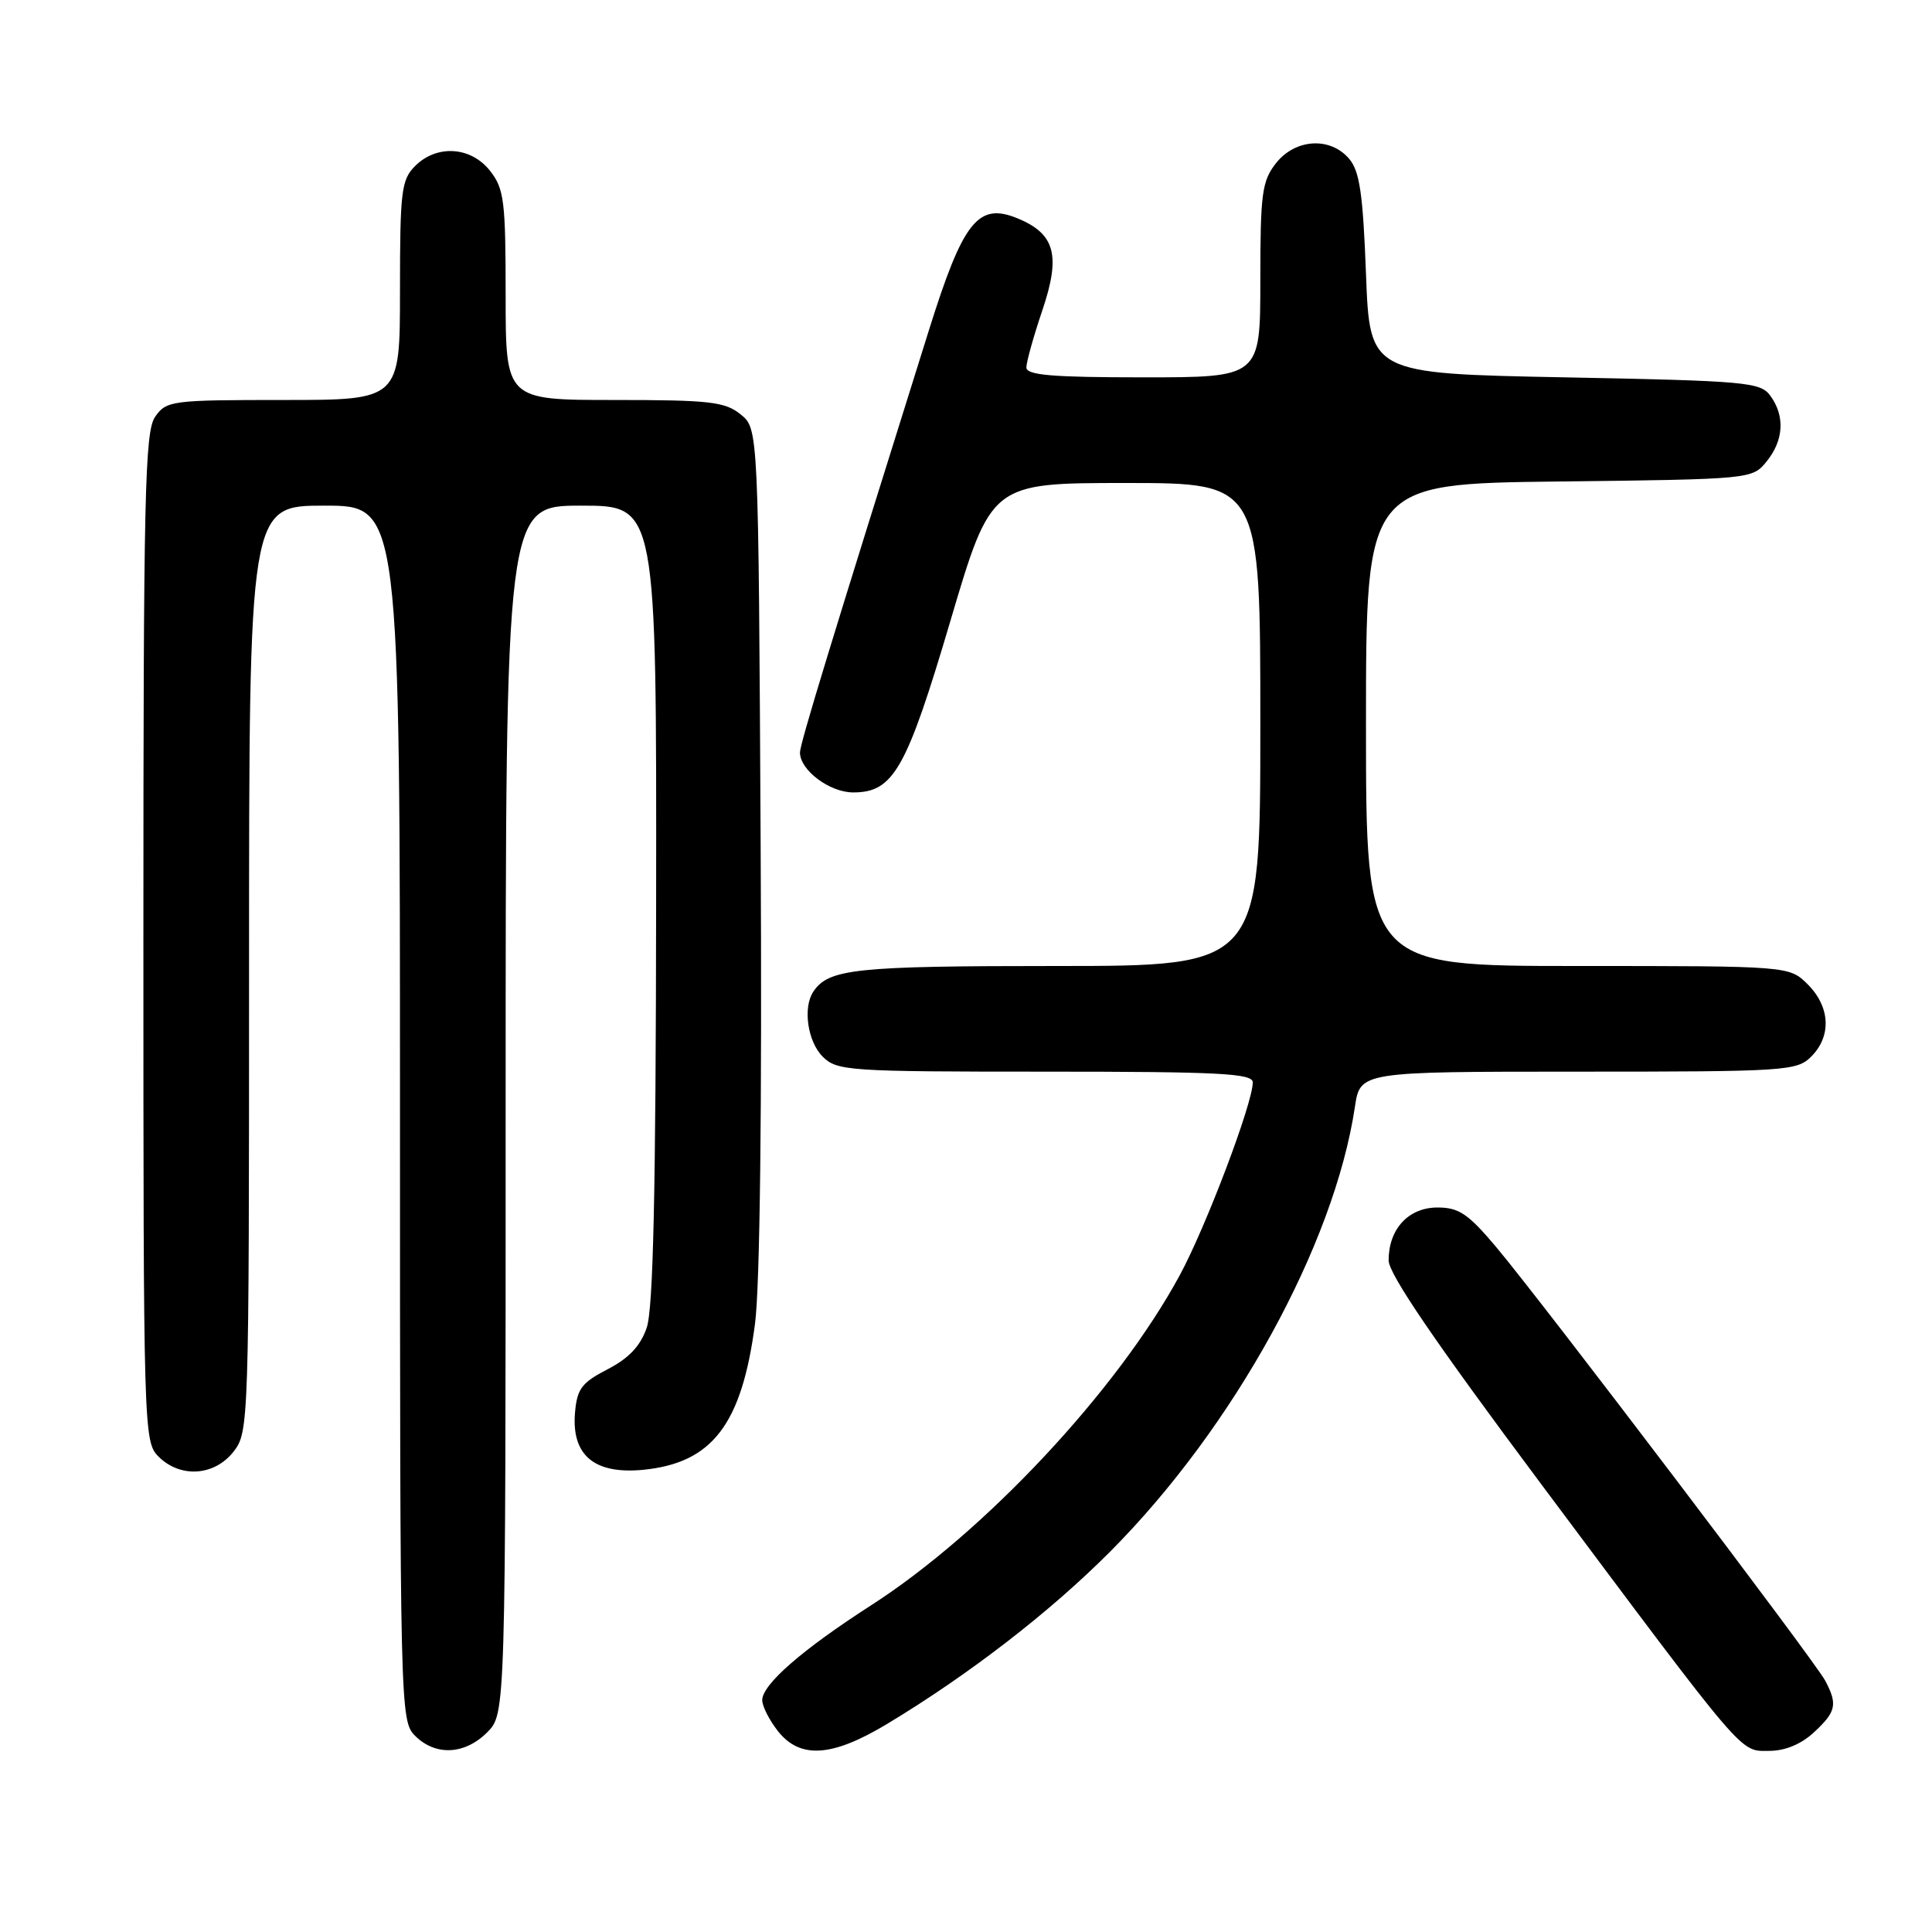 <?xml version="1.0" encoding="UTF-8" standalone="no"?>
<!DOCTYPE svg PUBLIC "-//W3C//DTD SVG 1.1//EN" "http://www.w3.org/Graphics/SVG/1.1/DTD/svg11.dtd" >
<svg xmlns="http://www.w3.org/2000/svg" xmlns:xlink="http://www.w3.org/1999/xlink" version="1.1" viewBox="0 0 256 256">
 <g >
 <path fill="currentColor"
d=" M 64.55 229.55 C 67.00 227.09 67.00 227.09 67.00 147.05 C 67.00 67.00 67.00 67.00 77.00 67.00 C 87.00 67.00 87.00 67.00 86.94 119.75 C 86.90 157.90 86.56 173.45 85.69 175.94 C 84.86 178.36 83.31 179.99 80.50 181.44 C 77.07 183.21 76.46 184.03 76.19 187.20 C 75.72 192.83 78.75 195.37 85.19 194.76 C 94.36 193.87 98.28 188.78 100.04 175.43 C 100.70 170.47 100.98 146.76 100.79 112.16 C 100.50 56.82 100.50 56.82 98.14 54.91 C 96.06 53.23 94.07 53.00 81.39 53.00 C 67.00 53.00 67.00 53.00 67.00 39.13 C 67.00 26.62 66.80 25.01 64.93 22.63 C 62.39 19.41 57.88 19.12 55.00 22.00 C 53.18 23.82 53.00 25.33 53.00 38.50 C 53.00 53.00 53.00 53.00 37.56 53.00 C 22.73 53.00 22.05 53.09 20.56 55.22 C 19.19 57.18 19.00 65.40 19.00 124.22 C 19.00 189.67 19.04 191.04 21.00 193.00 C 23.88 195.88 28.39 195.59 30.93 192.37 C 32.97 189.76 33.00 188.93 33.00 128.37 C 33.00 67.00 33.00 67.00 43.00 67.00 C 53.00 67.00 53.00 67.00 53.00 147.50 C 53.00 226.67 53.03 228.03 55.00 230.00 C 57.70 232.70 61.57 232.52 64.55 229.55 Z  M 117.53 228.44 C 128.40 221.89 139.10 213.63 147.11 205.59 C 163.49 189.14 176.78 164.99 179.53 146.68 C 180.23 142.00 180.23 142.00 209.11 142.00 C 236.67 142.00 238.09 141.91 240.00 140.00 C 242.70 137.30 242.52 133.43 239.55 130.45 C 237.09 128.00 237.09 128.00 209.05 128.00 C 181.00 128.00 181.00 128.00 181.00 96.05 C 181.00 64.10 181.00 64.10 206.59 63.80 C 232.11 63.50 232.18 63.49 234.09 61.14 C 236.36 58.34 236.54 55.12 234.58 52.44 C 233.26 50.63 231.43 50.47 207.33 50.00 C 181.50 49.50 181.50 49.50 181.00 36.28 C 180.60 25.66 180.16 22.66 178.76 21.03 C 176.24 18.09 171.63 18.38 169.07 21.63 C 167.22 23.99 167.00 25.63 167.00 37.13 C 167.00 50.00 167.00 50.00 151.50 50.00 C 139.41 50.00 136.00 49.71 136.00 48.69 C 136.00 47.98 136.95 44.56 138.12 41.11 C 140.57 33.85 139.81 30.99 134.87 28.95 C 129.61 26.77 127.63 29.26 123.09 43.74 C 110.14 85.01 106.00 98.56 106.00 99.71 C 106.00 102.05 109.93 105.00 113.05 105.00 C 118.39 105.00 120.11 101.97 125.94 82.25 C 131.34 64.00 131.34 64.00 149.17 64.00 C 167.00 64.00 167.00 64.00 167.00 96.00 C 167.00 128.00 167.00 128.00 139.93 128.00 C 113.30 128.00 109.79 128.37 107.77 131.40 C 106.36 133.50 107.01 138.01 109.00 140.00 C 110.90 141.90 112.33 142.00 138.50 142.00 C 161.59 142.00 166.00 142.23 166.00 143.42 C 166.00 146.18 159.79 162.59 156.31 169.00 C 148.06 184.23 130.45 203.06 115.41 212.72 C 106.29 218.59 101.00 223.20 101.00 225.28 C 101.00 226.08 101.93 227.92 103.07 229.37 C 106.01 233.10 110.24 232.83 117.53 228.44 Z  M 240.35 229.55 C 243.31 226.81 243.52 225.84 241.84 222.68 C 240.44 220.05 204.48 172.66 198.26 165.25 C 194.54 160.83 193.31 160.00 190.48 160.00 C 186.63 160.00 184.00 162.85 184.00 167.01 C 184.00 168.80 190.18 177.85 204.13 196.54 C 231.60 233.31 230.48 232.00 234.42 232.00 C 236.52 232.00 238.66 231.12 240.35 229.55 Z "/>
</g>
</svg>